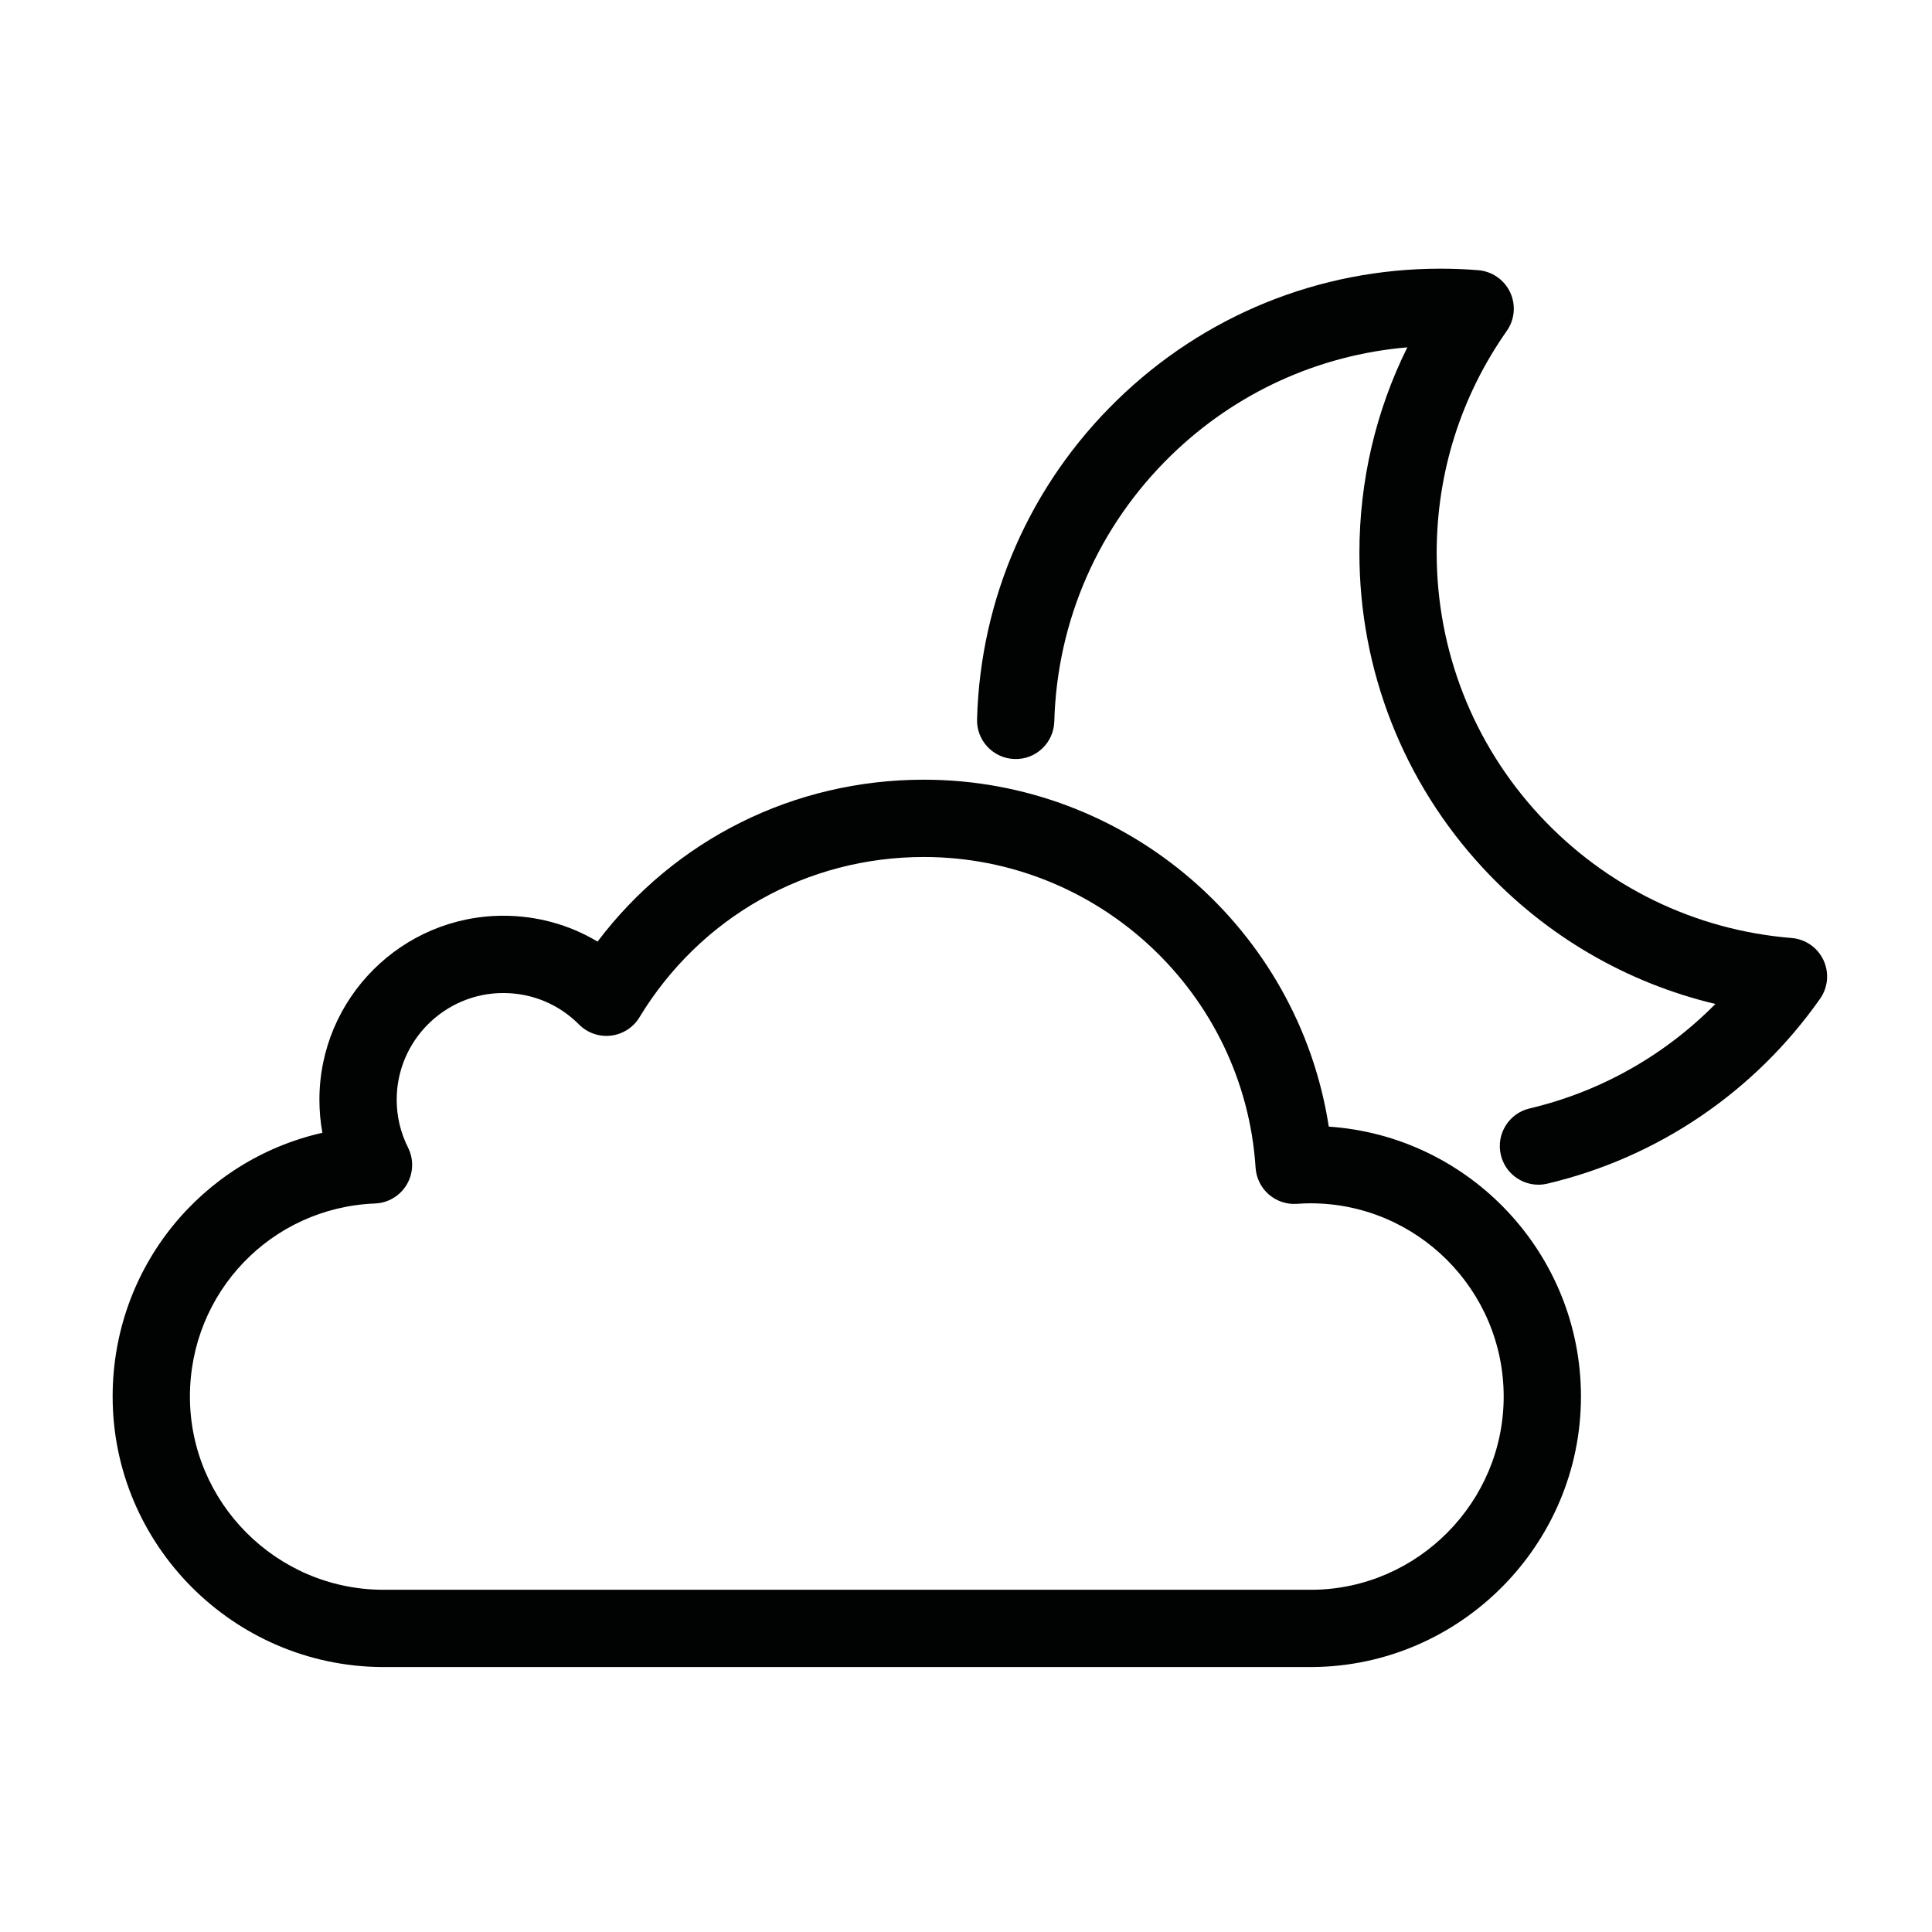 <?xml version="1.0" encoding="UTF-8" standalone="no"?>
<!-- Created with Inkscape (http://www.inkscape.org/) -->

<svg
   width="196mm"
   height="196mm"
   viewBox="0 0 196 196"
   version="1.1"
   id="svg1"
   inkscape:export-filename="cloudy_day.svg"
   inkscape:export-xdpi="30.6"
   inkscape:export-ydpi="30.6"
   xmlns:inkscape="http://www.inkscape.org/namespaces/inkscape"
   xmlns:sodipodi="http://sodipodi.sourceforge.net/DTD/sodipodi-0.dtd"
   xmlns="http://www.w3.org/2000/svg"
   xmlns:svg="http://www.w3.org/2000/svg">
  <sodipodi:namedview
     id="namedview1"
     pagecolor="#ffffff"
     bordercolor="#000000"
     borderopacity="0.25"
     inkscape:showpageshadow="2"
     inkscape:pageopacity="0.0"
     inkscape:pagecheckerboard="0"
     inkscape:deskcolor="#d1d1d1"
     inkscape:document-units="mm">
    <inkscape:page
       x="0"
       y="0"
       width="196"
       height="196"
       id="page2"
       margin="0"
       bleed="0" />
  </sodipodi:namedview>
  <defs
     id="defs1" />
  <g
     inkscape:label="Layer 1"
     inkscape:groupmode="layer"
     id="layer1">
    <g
       id="g99"
       transform="matrix(0.392,0,0,0.392,-775.415,-321.663)"
       inkscape:label="cluds night"
       style="display:inline">
      <g
         id="g98">
        <path
           fill="#010202"
           d="m 2076.967,1252 c -38.472,-0.253 -69.717,-31.658 -69.717,-70.006 0,-33.324 22.986,-61.18 54.279,-68.262 -0.509,-2.8 -0.765,-5.657 -0.765,-8.559 0,-26.253 21.358,-47.61 47.61,-47.61 8.721,0 17.078,2.327 24.37,6.688 19.982,-26.423 50.812,-41.898 84.46,-41.898 52.588,0 96.916,38.738 104.781,89.784 36.398,2.452 65.264,32.848 65.264,69.857 0,38.222 -31.096,69.625 -69.318,70.001 z m 31.408,-174.439 c -15.225,0 -27.61,12.386 -27.61,27.61 0,4.343 0.986,8.506 2.931,12.374 1.526,3.037 1.406,6.642 -0.32,9.571 -1.727,2.928 -4.823,4.779 -8.22,4.913 -26.862,1.06 -47.905,23.007 -47.905,49.964 0,27.393 22.332,49.826 49.782,50.006 h 240.801 c 27.204,-0.269 49.417,-22.699 49.417,-50.001 0,-27.58 -22.438,-50.017 -50.017,-50.017 -1.027,0 -2.144,0.044 -3.515,0.14 -2.645,0.183 -5.274,-0.697 -7.277,-2.449 -2.003,-1.752 -3.226,-4.231 -3.396,-6.887 -2.893,-45.1 -40.6,-80.428 -85.841,-80.428 -30.339,0 -57.858,15.509 -73.614,41.486 -1.595,2.63 -4.311,4.379 -7.365,4.744 -3.055,0.363 -6.106,-0.697 -8.275,-2.878 -5.222,-5.251 -12.174,-8.143 -19.575,-8.143 z"
           id="path30" />
        <path
           fill="#010202"
           d="m 2376.24,1127.168 c -4.533,0 -8.639,-3.103 -9.725,-7.707 -1.268,-5.375 2.062,-10.76 7.439,-12.028 18.338,-4.324 34.955,-13.736 48.086,-27.038 -22.942,-5.454 -43.849,-17.598 -60.15,-35.183 -20.621,-22.244 -31.977,-51.208 -31.977,-81.558 0,-18.658 4.249,-36.753 12.402,-53.191 -23.005,1.953 -44.471,11.725 -61.181,28.005 -18.742,18.26 -29.461,42.697 -30.183,68.81 -0.153,5.521 -4.738,9.911 -10.273,9.72 -5.521,-0.152 -9.872,-4.752 -9.72,-10.273 0.866,-31.343 13.729,-60.671 36.218,-82.582 22.532,-21.954 52.27,-34.044 83.735,-34.044 3.206,0 6.49,0.133 9.759,0.396 3.577,0.288 6.726,2.47 8.251,5.719 1.524,3.249 1.191,7.065 -0.872,10 -11.866,16.877 -18.138,36.739 -18.138,57.439 0,25.291 9.463,49.426 26.645,67.96 17.091,18.436 40.246,29.696 65.202,31.707 3.576,0.288 6.725,2.471 8.249,5.719 1.524,3.249 1.191,7.065 -0.872,10 -16.964,24.128 -42.034,41.124 -70.592,47.857 -0.771,0.182 -1.544,0.27 -2.304,0.27 z"
           id="path31" />
      </g>
    </g>
  </g>
</svg>
